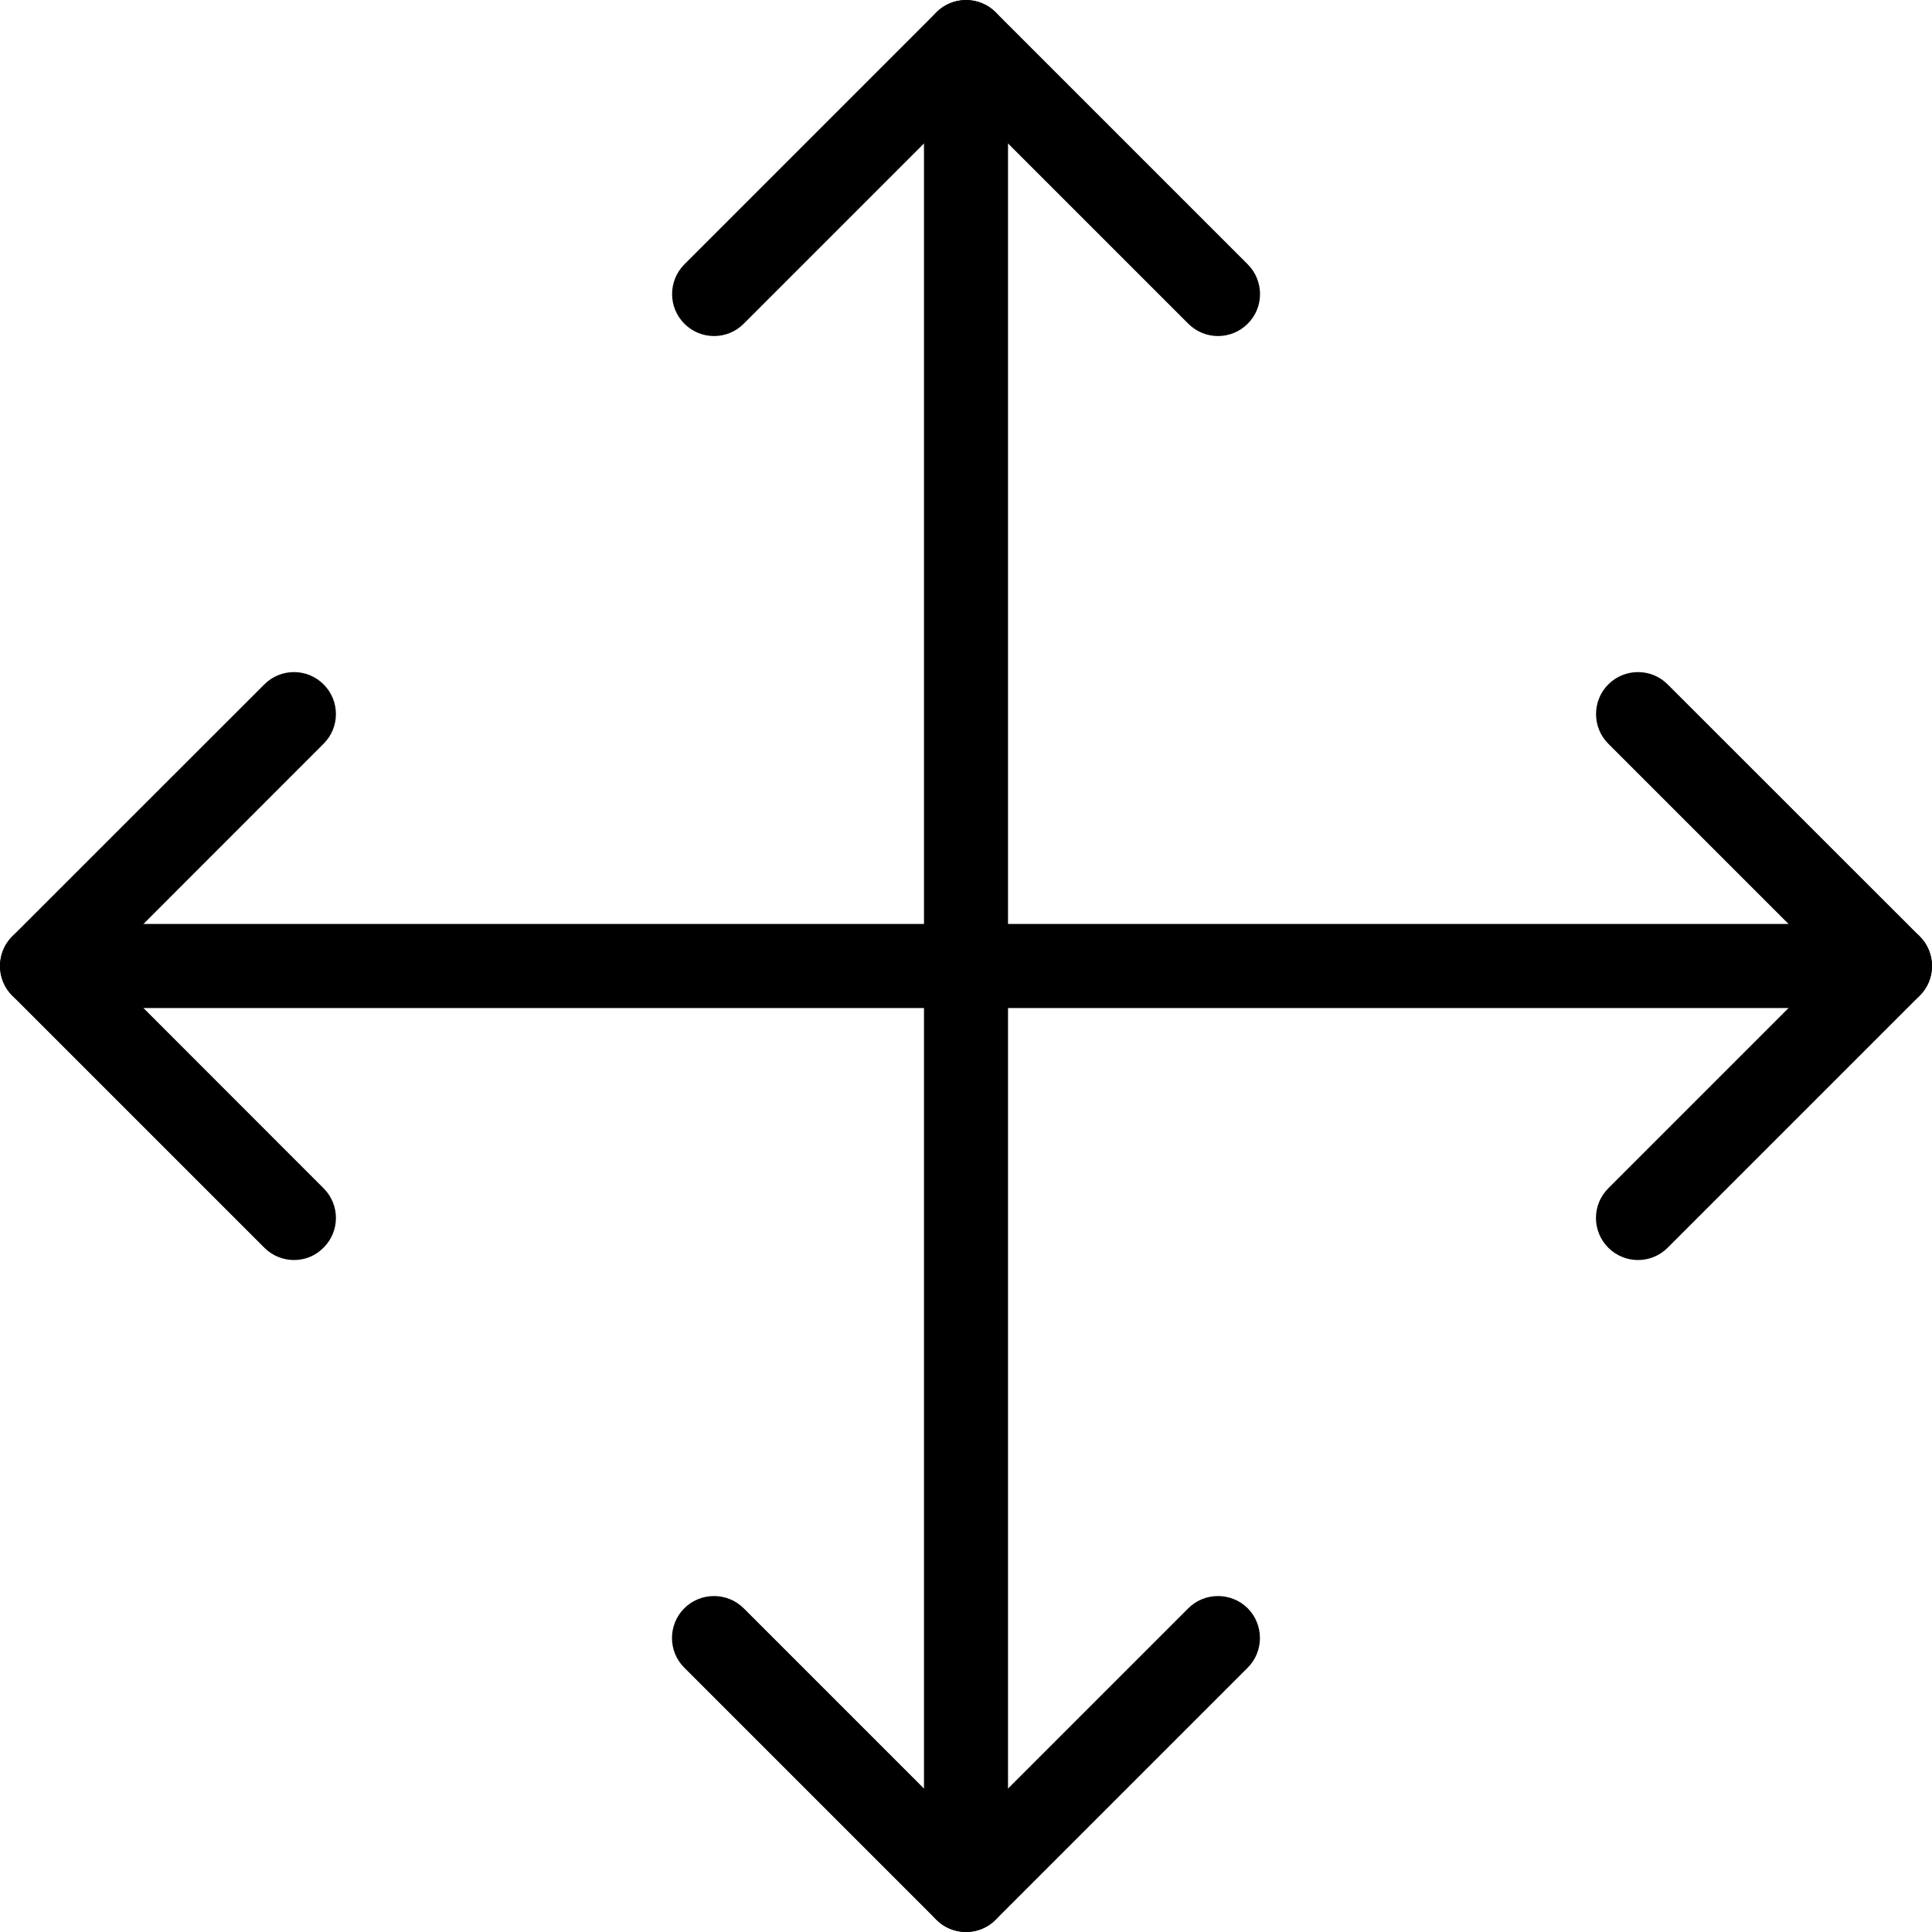 <svg width="16" height="16" viewBox="0 0 16 16" fill="none" xmlns="http://www.w3.org/2000/svg">
<g clip-path="url(#clip0_7_537)">
<path d="M8 0C7.808 0 7.652 0.156 7.652 0.348V15.652C7.652 15.844 7.808 16 8 16C8.192 16 8.348 15.844 8.348 15.652V0.348C8.348 0.156 8.192 0 8 0Z" fill="black"/>
<path d="M15.652 7.652H0.348C0.156 7.652 0 7.808 0 8C0 8.192 0.156 8.348 0.348 8.348H15.652C15.844 8.348 16 8.192 16 8C16 7.808 15.844 7.652 15.652 7.652Z" fill="black"/>
<path d="M10.333 2.189L8.246 0.102C8.111 -0.033 7.89 -0.033 7.755 0.102L5.668 2.189C5.532 2.325 5.532 2.546 5.668 2.681C5.803 2.817 6.024 2.817 6.159 2.681L8 0.84L9.841 2.681C9.909 2.749 9.998 2.783 10.087 2.783C10.176 2.783 10.265 2.749 10.333 2.681C10.469 2.546 10.469 2.325 10.333 2.189Z" fill="black"/>
<path d="M10.333 13.319C10.197 13.184 9.976 13.184 9.841 13.319L8 15.16L6.159 13.319C6.023 13.184 5.803 13.184 5.667 13.319C5.531 13.455 5.531 13.676 5.667 13.811L7.754 15.898C7.822 15.966 7.911 16 8 16C8.089 16 8.178 15.966 8.246 15.898L10.333 13.811C10.468 13.676 10.468 13.455 10.333 13.319Z" fill="black"/>
<path d="M15.898 7.754L13.811 5.668C13.676 5.532 13.455 5.532 13.319 5.668C13.184 5.803 13.184 6.024 13.319 6.159L15.16 8L13.319 9.841C13.183 9.977 13.183 10.197 13.319 10.333C13.387 10.401 13.476 10.435 13.565 10.435C13.654 10.435 13.743 10.401 13.811 10.333L15.898 8.246C16.034 8.111 16.034 7.89 15.898 7.754Z" fill="black"/>
<path d="M0.84 8L2.68 6.159C2.816 6.024 2.816 5.803 2.68 5.668C2.545 5.532 2.324 5.532 2.189 5.668L0.102 7.754C-0.034 7.89 -0.034 8.111 0.102 8.246L2.189 10.333C2.257 10.401 2.346 10.435 2.435 10.435C2.524 10.435 2.613 10.401 2.68 10.332C2.816 10.197 2.816 9.976 2.68 9.841L0.84 8Z" fill="black"/>
</g>
<defs>
<clipPath id="clip0_7_537">
<rect width="16" height="16" fill="white"/>
</clipPath>
</defs>
</svg>
